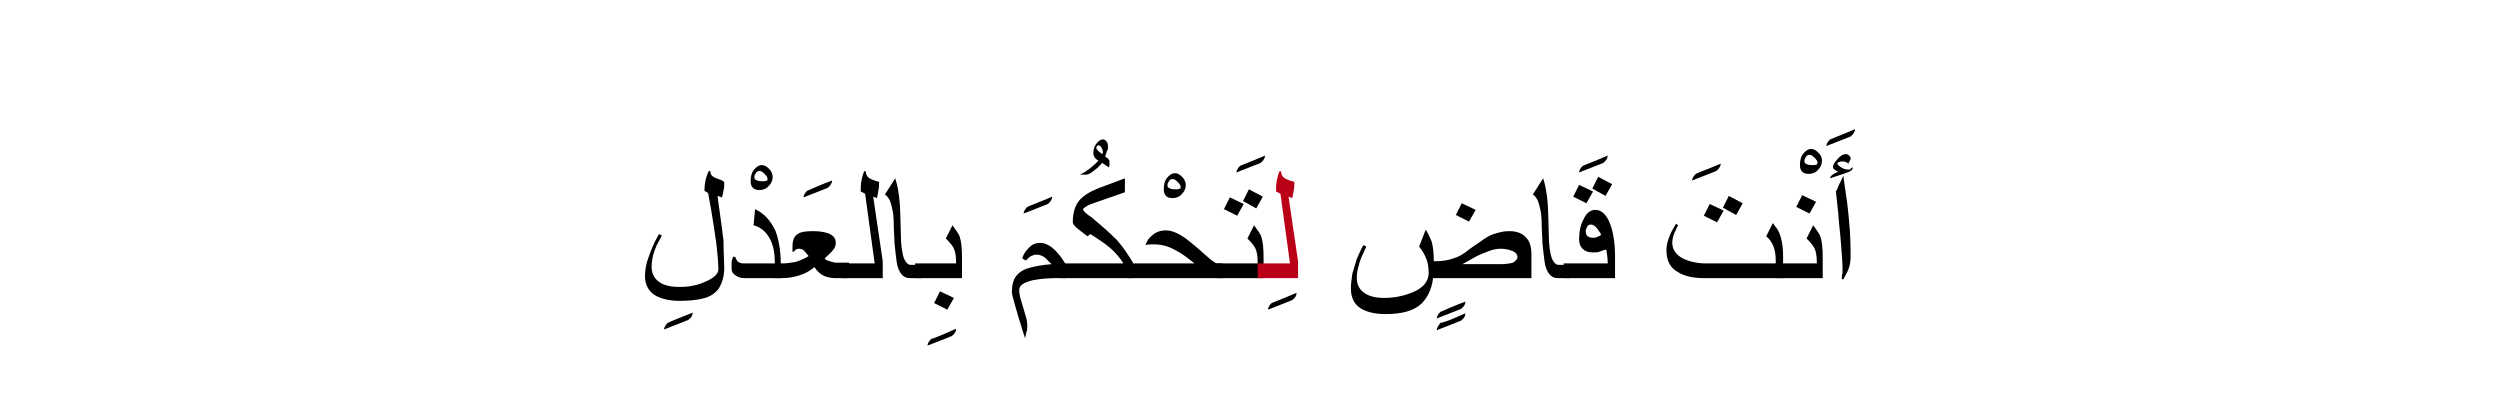 <?xml version="1.0" encoding="utf-8"?>
<!-- Generator: Adobe Illustrator 19.2.0, SVG Export Plug-In . SVG Version: 6.00 Build 0)  -->
<svg version="1.1" id="Layer_1" xmlns="http://www.w3.org/2000/svg" xmlns:xlink="http://www.w3.org/1999/xlink" x="0px" y="0px"
	 viewBox="0 0 340.7 54.9" style="enable-background:new 0 0 340.7 54.9;" xml:space="preserve">
<style type="text/css">
	.st0{fill:#BA0017;}
	.st1{fill:none;}
</style>
<g>
	<g>
		<path d="M94.4,42.6c0,0.4-0.2,0.7-0.6,1c-0.7,0.3-1.8,0.7-3.3,1.3c0-0.3,0.2-0.6,0.5-0.9C91.6,43.7,92.7,43.3,94.4,42.6z"/>
		<path d="M98.7,36.5c0,1.2-0.3,2.1-0.8,2.9c-0.5,0.6-1.2,1.1-2.2,1.3c-0.8,0.2-1.9,0.3-3.1,0.3c-1.4,0-2.6-0.3-3.4-0.8
			c-0.9-0.6-1.3-1.5-1.3-2.6c0-0.6,0.1-1.3,0.3-2c0.2-0.6,0.4-1.2,0.7-1.9c0.2-0.5,0.5-1.1,0.9-1.8l0.4,0.2c-0.3,0.5-0.5,1-0.7,1.3
			c-0.2,0.5-0.4,1-0.5,1.4c-0.1,0.5-0.2,1-0.2,1.5c0,0.9,0.3,1.6,1,2.1s1.6,0.7,2.8,0.7c1.3,0,2.4-0.2,3.5-0.7
			c1.2-0.5,1.8-1.1,1.8-1.7c0-0.7-0.1-2-0.3-3.7c-0.2-1.3-0.4-2.8-0.7-4.5l-0.4-2.2l-0.5-0.3c0-1,0.2-1.9,0.6-2.7h0.2
			c0,0.3,0.1,0.5,0.2,0.6s0.2,0.2,0.4,0.3c0.2,0.1,0.5,0.2,0.8,0.3c0.2,0.1,0.4,0.2,0.5,0.3c0,0.5,0,0.9-0.1,1.1
			c0,0.2-0.1,0.6-0.2,1l-0.6-0.2c0,0.2,0.1,0.9,0.3,2.3c0.2,1.6,0.4,2.8,0.5,3.8C98.6,34.5,98.7,35.7,98.7,36.5z"/>
		<path d="M105.3,24.1c0,0.5-0.2,0.9-0.5,1.2c-0.3,0.4-0.8,0.6-1.3,0.6c-0.4,0-0.7-0.1-0.9-0.3c-0.2-0.2-0.3-0.5-0.3-0.9
			c0-0.6,0.1-1.1,0.4-1.5s0.7-0.7,1.1-0.7c0.4,0,0.7,0.2,1,0.5S105.3,23.7,105.3,24.1z M104.6,24.4c0-0.2-0.1-0.4-0.4-0.7
			c-0.3-0.3-0.5-0.4-0.7-0.4c-0.2,0-0.4,0.1-0.5,0.3c-0.1,0.2-0.2,0.3-0.2,0.5c0,0.3,0.1,0.4,0.4,0.5c0.2,0.1,0.5,0.1,0.8,0.1
			c0.2,0,0.3,0,0.5-0.1C104.6,24.6,104.6,24.5,104.6,24.4z"/>
		<path d="M106.4,37.9h-5c-0.4,0-0.8-0.1-1.2-0.4s-0.5-0.5-0.5-0.9c0-0.3,0-0.5,0-0.8c0-0.2,0.1-0.5,0.2-0.8h0.3
			c0.1,0.3,0.2,0.5,0.4,0.7c0.2,0.1,0.4,0.2,0.7,0.2h4.3c0-1.3-0.2-2.4-0.6-3.2c-0.5-1-1.2-1.7-2.3-2l0.2-2.2c1.3,0.6,2.2,1.7,2.8,3
			c0.4,1.1,0.7,2.6,0.7,4.4V37.9z"/>
		<path d="M113.4,24.6c0,0.3-0.2,0.7-0.6,1c-0.7,0.3-1.8,0.7-3.3,1.3c0-0.3,0.2-0.6,0.5-0.9C110.7,25.7,111.8,25.2,113.4,24.6z"/>
		<path d="M115.5,37.9h-1.7c-0.5,0-1-0.1-1.5-0.3c-0.6-0.3-1-0.7-1.3-1.2c-0.5,0.4-1.1,0.8-1.7,1c-0.8,0.3-1.7,0.5-2.7,0.5h-1v-2h1
			c0.6,0,1.2-0.1,1.8-0.2c0.6-0.2,1.2-0.4,1.8-0.8l-0.5-0.6c-0.2-0.3-0.5-0.4-0.8-0.4c-0.1,0-0.3,0-0.4,0.1c-0.1,0-0.2,0.2-0.3,0.3
			H108v-0.7c0-0.8,0.2-1.4,0.7-1.7c0.4-0.3,1.1-0.4,2.1-0.4c0.8,0,1.5,0.1,2.1,0.3c0.7,0.3,1,0.7,1,1.3c0,0.3-0.1,0.7-0.4,1
			c-0.2,0.3-0.6,0.6-1.1,1.1c0.1,0.2,0.3,0.3,0.7,0.4c0.3,0.1,0.6,0.2,0.9,0.2h1.7V37.9z"/>
		<path d="M120.3,37.9h-5.5v-2h4.4l-1.3-9.5l-0.6-0.3c0-0.5,0-1,0.1-1.5c0.1-0.5,0.2-0.9,0.4-1.3l0.2,0.1c0,0.4,0.2,0.8,0.7,1
			c0.4,0.2,0.8,0.3,1.1,0.4c0,0.4,0,0.8-0.1,1.2c-0.1,0.4-0.1,0.7-0.2,1l-0.5-0.2l1.3,8.8V37.9z"/>
		<path d="M125.5,37.9H124c-0.5,0-0.9-0.2-1.2-0.6c-0.3-0.4-0.5-0.9-0.6-1.6c-0.1-0.7-0.2-1.6-0.3-2.6c0-0.8-0.1-1.7-0.1-2.6
			c0-0.9-0.1-1.6-0.2-2c-0.1-0.5-0.2-0.8-0.3-1.1c-0.2-0.4-0.4-0.7-0.7-0.9l1.4-2.2c0.3,0.9,0.5,2,0.6,3.2c0.1,0.8,0.1,2.6,0.2,5.5
			c0.1,1.3,0.3,2.2,0.6,2.6c0.2,0.3,0.4,0.5,0.7,0.5h1.6V37.9z"/>
		<path d="M130.3,44.8c0,0.4-0.2,0.7-0.6,1c-0.7,0.3-1.8,0.7-3.3,1.3c0-0.3,0.2-0.6,0.5-0.9C127.6,46,128.7,45.5,130.3,44.8z"/>
		<path d="M131.1,37.9h-6.4v-2h5.6c0-0.9-0.1-1.6-0.3-2c-0.1-0.3-0.5-0.8-1.1-1.4l0.9-1.8c0.5,0.7,0.9,1.2,1,1.6
			c0.2,0.6,0.3,1.5,0.3,2.9V37.9z M130,40.6l-0.9,1.6l-1.8-0.9l0.8-1.6L130,40.6z"/>
		<path d="M143.4,26.8c0,0.3-0.2,0.7-0.6,1c-0.7,0.3-1.8,0.7-3.3,1.3c0-0.3,0.2-0.6,0.5-0.9C140.6,27.9,141.8,27.5,143.4,26.8z"/>
		<path d="M145.3,37.9H144c-1.2,0-2.3,0.1-3.3,0.3c-1.2,0.3-1.8,0.7-1.8,1.3c0,0.5,0.1,1,0.3,1.6c0.2,0.6,0.3,1.1,0.5,1.7
			c0.2,0.6,0.3,1.1,0.3,1.6c0,0.3,0,0.5-0.1,0.8s-0.1,0.5-0.2,0.9c-0.2-0.6-0.4-1.2-0.6-1.9c-0.4-1.2-0.6-2.1-0.8-2.7
			c-0.3-1-0.4-1.5-0.4-1.7c0-1,0.2-1.7,0.6-2.2c0.4-0.5,1-0.9,1.8-1.1c0.7-0.2,1.7-0.4,3-0.5c-0.5-0.5-0.8-0.8-0.9-0.9
			c-0.4-0.3-0.8-0.4-1.2-0.4c-0.2,0-0.5,0.1-0.7,0.2c-0.2,0.1-0.4,0.3-0.7,0.6l-0.5-0.3c0.2-0.6,0.5-1,0.8-1.3
			c0.5-0.6,1-0.8,1.7-0.8c0.5,0,0.9,0.2,1.4,0.5c0.4,0.3,0.8,0.7,1.2,1.2c0.2,0.2,0.5,0.7,0.9,1.3V37.9z"/>
		<path d="M151.2,22c0,0.1,0,0.3,0,0.4s0,0.3-0.1,0.4l-0.9-0.6c-0.4,0.4-0.6,0.7-0.8,0.8c-0.6,0.5-1,0.8-1.4,0.8h-0.8
			c0.4-0.2,0.9-0.5,1.4-0.9c0.5-0.4,0.8-0.7,1.1-1c-0.2-0.1-0.4-0.3-0.5-0.4c-0.1-0.2-0.2-0.4-0.2-0.6c0-0.5,0.1-0.9,0.4-1.3
			c0.3-0.4,0.6-0.6,0.9-0.6c0.2,0,0.4,0.1,0.5,0.3c0.2,0.2,0.2,0.5,0.2,0.8c0,0.1,0,0.3-0.1,0.4s-0.1,0.4-0.3,0.8
			c0.1,0.1,0.2,0.2,0.4,0.3C151.1,21.7,151.2,21.9,151.2,22z M150.3,20.7c0-0.2-0.1-0.4-0.2-0.6c-0.1-0.2-0.3-0.3-0.4-0.3
			c-0.1,0-0.1,0-0.2,0.1c0,0.1-0.1,0.1-0.1,0.2c0,0.2,0.1,0.3,0.3,0.5l0.5,0.4C150.3,20.9,150.3,20.8,150.3,20.7z"/>
		<path d="M154.4,37.9h-9.8v-2h8.5c-0.5-0.8-1.1-1.5-1.8-2.1c-0.7-0.6-1.6-1.2-2.7-1.9l-0.4,0.3l-1.3-1c-0.5-0.4-0.7-0.7-0.7-0.9
			c0-1.3,0.3-2.3,0.9-3c0.6-0.7,1.6-1.3,3-1.8l3.2-1.2v1.9l-2.3,0.8c-0.9,0.3-1.7,0.6-2.3,0.8c-0.7,0.3-1.1,0.6-1.1,0.7
			c0,0.2,0.2,0.4,0.7,0.8c0.3,0.2,0.6,0.4,0.9,0.7c1.1,0.9,2.1,1.8,3,2.7c0.9,1,1.6,2.1,2.2,3.1V37.9z"/>
		<path d="M161.6,25.2c0,0.5-0.2,0.9-0.5,1.2c-0.3,0.4-0.8,0.6-1.3,0.6c-0.4,0-0.7-0.1-0.9-0.3c-0.2-0.2-0.3-0.5-0.3-0.9
			c0-0.6,0.1-1.1,0.4-1.5s0.7-0.7,1.1-0.7c0.4,0,0.7,0.2,1,0.5S161.6,24.8,161.6,25.2z M160.9,25.5c0-0.2-0.1-0.4-0.4-0.7
			c-0.3-0.3-0.5-0.4-0.7-0.4c-0.2,0-0.4,0.1-0.5,0.3c-0.1,0.2-0.2,0.3-0.2,0.5c0,0.3,0.1,0.4,0.4,0.5c0.2,0.1,0.5,0.1,0.8,0.1
			c0.2,0,0.3,0,0.5-0.1C160.8,25.8,160.9,25.7,160.9,25.5z"/>
		<path d="M166.6,37.9h-13v-2h9.2c-0.8-0.6-1.4-1.1-1.9-1.4c-0.7-0.4-1.2-0.7-1.8-0.9c-0.6-0.2-1.2-0.3-1.8-0.3
			c-0.4,0-0.8,0-1.2,0.1c0.2-0.6,0.5-1,0.9-1.3c0.5-0.5,1.2-0.7,1.9-0.7c0.8,0,1.7,0.4,2.7,1.1c0.5,0.4,1.4,1.1,2.5,2.1
			c0.9,0.8,1.5,1.3,1.8,1.3h0.7V37.9z"/>
		<path d="M172.4,21.2c0,0.3-0.2,0.7-0.6,1c-0.7,0.3-1.8,0.7-3.3,1.3c0-0.3,0.2-0.6,0.5-0.9C169.7,22.3,170.8,21.9,172.4,21.2z"/>
		<path d="M172.2,37.9h-6.4v-2h5.6c0-0.9-0.1-1.6-0.3-2c-0.1-0.3-0.5-0.8-1.1-1.4l0.9-1.8c0.5,0.7,0.9,1.2,1,1.6
			c0.2,0.6,0.3,1.5,0.3,2.9V37.9z M169.5,27.8l-0.9,1.6l-1.8-0.9l0.8-1.6L169.5,27.8z M172.1,26.8l-0.9,1.6l-1.8-1l0.8-1.6
			L172.1,26.8z"/>
		<path d="M176.7,39.9c0,0.4-0.2,0.7-0.6,1c-0.7,0.3-1.8,0.7-3.3,1.3c0-0.3,0.2-0.6,0.5-0.9C174,41,175.1,40.6,176.7,39.9z"/>
		<path class="st0" d="M176.9,37.9h-5.5v-2h4.4l-1.3-9.5l-0.6-0.3c0-0.5,0-1,0.1-1.5c0.1-0.5,0.2-0.9,0.4-1.3l0.2,0.1
			c0,0.4,0.2,0.8,0.7,1c0.4,0.2,0.8,0.3,1.1,0.4c0,0.4,0,0.8-0.1,1.2c-0.1,0.4-0.1,0.7-0.2,1l-0.5-0.2l1.3,8.8V37.9z"/>
		<path d="M199.7,41.1c0,0.4-0.2,0.7-0.6,1c-0.7,0.3-1.8,0.7-3.3,1.3c0-0.3,0.2-0.6,0.5-0.9C197,42.2,198.1,41.7,199.7,41.1z
			 M199.7,42.7c0,0.4-0.2,0.7-0.6,1c-0.7,0.3-1.8,0.7-3.3,1.3c0-0.3,0.2-0.6,0.5-1C197,43.9,198.1,43.4,199.7,42.7z"/>
		<path d="M208.6,37.9h-13.3c-0.2,1.6-0.8,2.7-1.6,3.5c-1.1,1-2.7,1.4-4.9,1.4c-1.5,0-2.6-0.3-3.4-0.8c-0.9-0.6-1.3-1.5-1.3-2.7
			c0-0.6,0.1-1.3,0.2-2c0.2-0.7,0.4-1.3,0.6-2c0.2-0.4,0.4-1,0.9-1.9l0.4,0.2c-0.5,1.1-0.9,1.9-1,2.5c-0.2,0.6-0.3,1.2-0.3,1.7
			c0,0.9,0.3,1.6,1,2.1c0.7,0.5,1.6,0.7,2.8,0.7c1.4,0,2.7-0.3,3.9-0.8c1.4-0.6,2.1-1.5,2.1-2.6c0-0.7-0.1-1.5-0.4-2.1
			c-0.2-0.5-0.5-1-0.9-1.5l0.9-2.3c0.4,0.6,0.6,1.2,0.8,1.6c0.2,0.7,0.3,1.6,0.3,2.7h0.2c0.9,0,1.7-0.1,2.5-0.4
			c0.7-0.2,1.4-0.6,2.1-1.2c1.1-0.8,1.8-1.2,2-1.4c0.6-0.4,1.2-0.7,1.7-0.8c0.6-0.2,1.2-0.3,1.8-0.3c1,0,1.8,0.3,2.3,0.9
			c0.5,0.5,0.7,1.3,0.7,2.3V37.9z M201.1,28.6l-0.9,1.6l-1.8-0.9l0.8-1.6L201.1,28.6z M206.8,35.1c0-0.4-0.2-0.7-0.7-0.9
			c-0.5-0.2-1-0.3-1.6-0.3c-0.5,0-1.1,0.1-1.8,0.4c-0.5,0.2-1.1,0.4-1.8,0.8c-0.5,0.3-1.1,0.6-1.6,0.9h5.2c0.7,0,1.3-0.1,1.7-0.2
			C206.5,35.6,206.8,35.3,206.8,35.1z"/>
		<path d="M213.9,37.9h-1.6c-0.5,0-0.9-0.2-1.2-0.6c-0.3-0.4-0.5-0.9-0.6-1.6c-0.1-0.7-0.2-1.6-0.3-2.6c0-0.8-0.1-1.7-0.1-2.6
			c0-0.9-0.1-1.6-0.2-2c-0.1-0.5-0.2-0.8-0.3-1.1c-0.2-0.4-0.4-0.7-0.7-0.9l1.4-2.2c0.3,0.9,0.5,2,0.6,3.2c0.1,0.8,0.1,2.6,0.2,5.5
			c0.1,1.3,0.3,2.2,0.6,2.6c0.2,0.3,0.4,0.5,0.7,0.5h1.6V37.9z"/>
		<path d="M219.1,21.2c0,0.3-0.2,0.7-0.6,1c-0.7,0.3-1.8,0.7-3.3,1.3c0-0.3,0.2-0.6,0.5-0.9C216.4,22.3,217.5,21.9,219.1,21.2z"/>
		<path d="M220,37.9h-6.9v-2h6c0-0.7-0.1-1.3-0.2-1.9c-0.4,0.1-0.7,0.2-0.9,0.3c-0.3,0.1-0.6,0.1-0.9,0.1c-0.5,0-1-0.1-1.3-0.4
			c-0.4-0.3-0.6-0.8-0.6-1.4c0-1,0.2-2,0.6-2.7c0.4-0.9,1-1.3,1.6-1.3c0.9,0,1.6,0.7,2.1,2.1c0.4,1.2,0.6,2.6,0.6,4.2V37.9z
			 M217.1,26.1l-0.9,1.6l-1.8-0.9l0.8-1.6L217.1,26.1z M218.2,32c-0.1-0.3-0.3-0.5-0.5-0.8c-0.3-0.4-0.6-0.6-0.9-0.6
			c-0.2,0-0.4,0.1-0.5,0.3c-0.1,0.2-0.2,0.4-0.2,0.6c0,0.6,0.3,0.9,1,0.9c0.2,0,0.4,0,0.5-0.1C217.8,32.2,218,32.2,218.2,32z
			 M219.7,25.1l-0.9,1.6l-1.8-1l0.8-1.6L219.7,25.1z"/>
		<path d="M234.5,22.3c0,0.3-0.2,0.7-0.6,1c-0.7,0.3-1.8,0.7-3.3,1.3c0-0.3,0.2-0.6,0.5-0.9C231.7,23.4,232.9,23,234.5,22.3z"/>
		<path d="M242.8,37.9h-10.7c-1.4,0-2.6-0.3-3.4-0.8c-1.1-0.6-1.6-1.6-1.6-3c0-0.7,0.2-1.4,0.5-2.1c0.1-0.3,0.4-0.8,0.8-1.5l0.3,0.2
			c-0.2,0.3-0.3,0.7-0.5,1c-0.2,0.5-0.3,1-0.3,1.4c0,0.9,0.5,1.6,1.4,2.1c0.8,0.4,1.9,0.7,3.2,0.7h9.5v-0.3c0-0.8-0.1-1.5-0.3-2
			c-0.2-0.5-0.5-1-1-1.4l0.9-1.8c0.3,0.4,0.5,0.7,0.6,0.8c0.5,0.8,0.8,2.1,0.8,3.7V37.9z M234.9,28.7l-0.9,1.6l-1.8-0.9l0.8-1.6
			L234.9,28.7z M237.5,27.7l-0.9,1.6l-1.8-1l0.8-1.6L237.5,27.7z"/>
		<path d="M248.3,21.9c0,0.5-0.2,0.9-0.5,1.2c-0.3,0.4-0.8,0.6-1.3,0.6c-0.4,0-0.7-0.1-0.9-0.3c-0.2-0.2-0.3-0.5-0.3-0.9
			c0-0.6,0.1-1.1,0.4-1.5s0.7-0.7,1.1-0.7c0.4,0,0.7,0.2,1,0.5S248.3,21.4,248.3,21.9z M247.7,22.2c0-0.2-0.1-0.4-0.4-0.7
			c-0.3-0.3-0.5-0.4-0.7-0.4c-0.2,0-0.4,0.1-0.5,0.3c-0.1,0.2-0.2,0.3-0.2,0.5c0,0.3,0.1,0.4,0.4,0.5c0.2,0.1,0.5,0.1,0.8,0.1
			c0.2,0,0.3,0,0.5-0.1C247.6,22.4,247.7,22.3,247.7,22.2z"/>
		<path d="M248.4,37.9H242v-2h5.6c0-0.9-0.1-1.6-0.3-2c-0.1-0.3-0.5-0.8-1.1-1.4l0.9-1.8c0.5,0.7,0.9,1.2,1,1.6
			c0.2,0.6,0.3,1.5,0.3,2.9V37.9z M247.5,27.5l-0.9,1.6l-1.8-0.9l0.8-1.6L247.5,27.5z"/>
		<path d="M252.8,17.6c0,0.3-0.2,0.7-0.6,1c-0.7,0.3-1.8,0.7-3.3,1.3c0-0.3,0.2-0.6,0.5-0.9C250.1,18.7,251.2,18.3,252.8,17.6z"/>
		<path d="M252.5,22.8c0,0.2-0.1,0.4-0.3,0.5c-0.2,0.1-0.4,0.2-0.7,0.3l-2.1,0.7c0-0.3,0.4-0.6,1.1-0.9c-0.2-0.1-0.4-0.2-0.5-0.3
			c-0.2-0.1-0.2-0.3-0.2-0.4c0-0.2,0.2-0.6,0.6-1c0.4-0.5,0.8-0.7,1.2-0.7c0.2,0,0.3,0.1,0.4,0.2c0.1,0.1,0.2,0.2,0.2,0.4
			c0,0.1,0,0.2-0.1,0.3s-0.1,0.2-0.2,0.4c-0.2-0.2-0.5-0.3-0.8-0.3c-0.2,0-0.3,0-0.5,0.1s-0.2,0.1-0.2,0.2c0,0.1,0.2,0.3,0.5,0.5
			c0.3,0.2,0.6,0.3,0.9,0.3c0.2,0,0.3,0,0.4,0C252.2,22.9,252.3,22.9,252.5,22.8z M252.2,35c0,0.6-0.1,1.2-0.3,1.7
			c-0.1,0.3-0.4,0.8-0.7,1.4l-0.2-0.1c0-0.2,0-0.5,0.1-0.8c0-0.3,0-0.5,0-0.6c0-0.8-0.1-1.9-0.2-3.3c-0.1-1.4-0.3-2.9-0.4-4.4
			c-0.1-0.9-0.2-1.9-0.3-2.8c0.2-0.3,0.3-0.7,0.5-1.1c0.2-0.4,0.4-0.7,0.5-1.1c0.1,0.9,0.3,2,0.5,3.5s0.3,2.8,0.4,4
			C252.2,33.1,252.2,34.3,252.2,35z"/>
	</g>
	<rect class="st1" width="340.7" height="54.9"/>
</g>
</svg>
